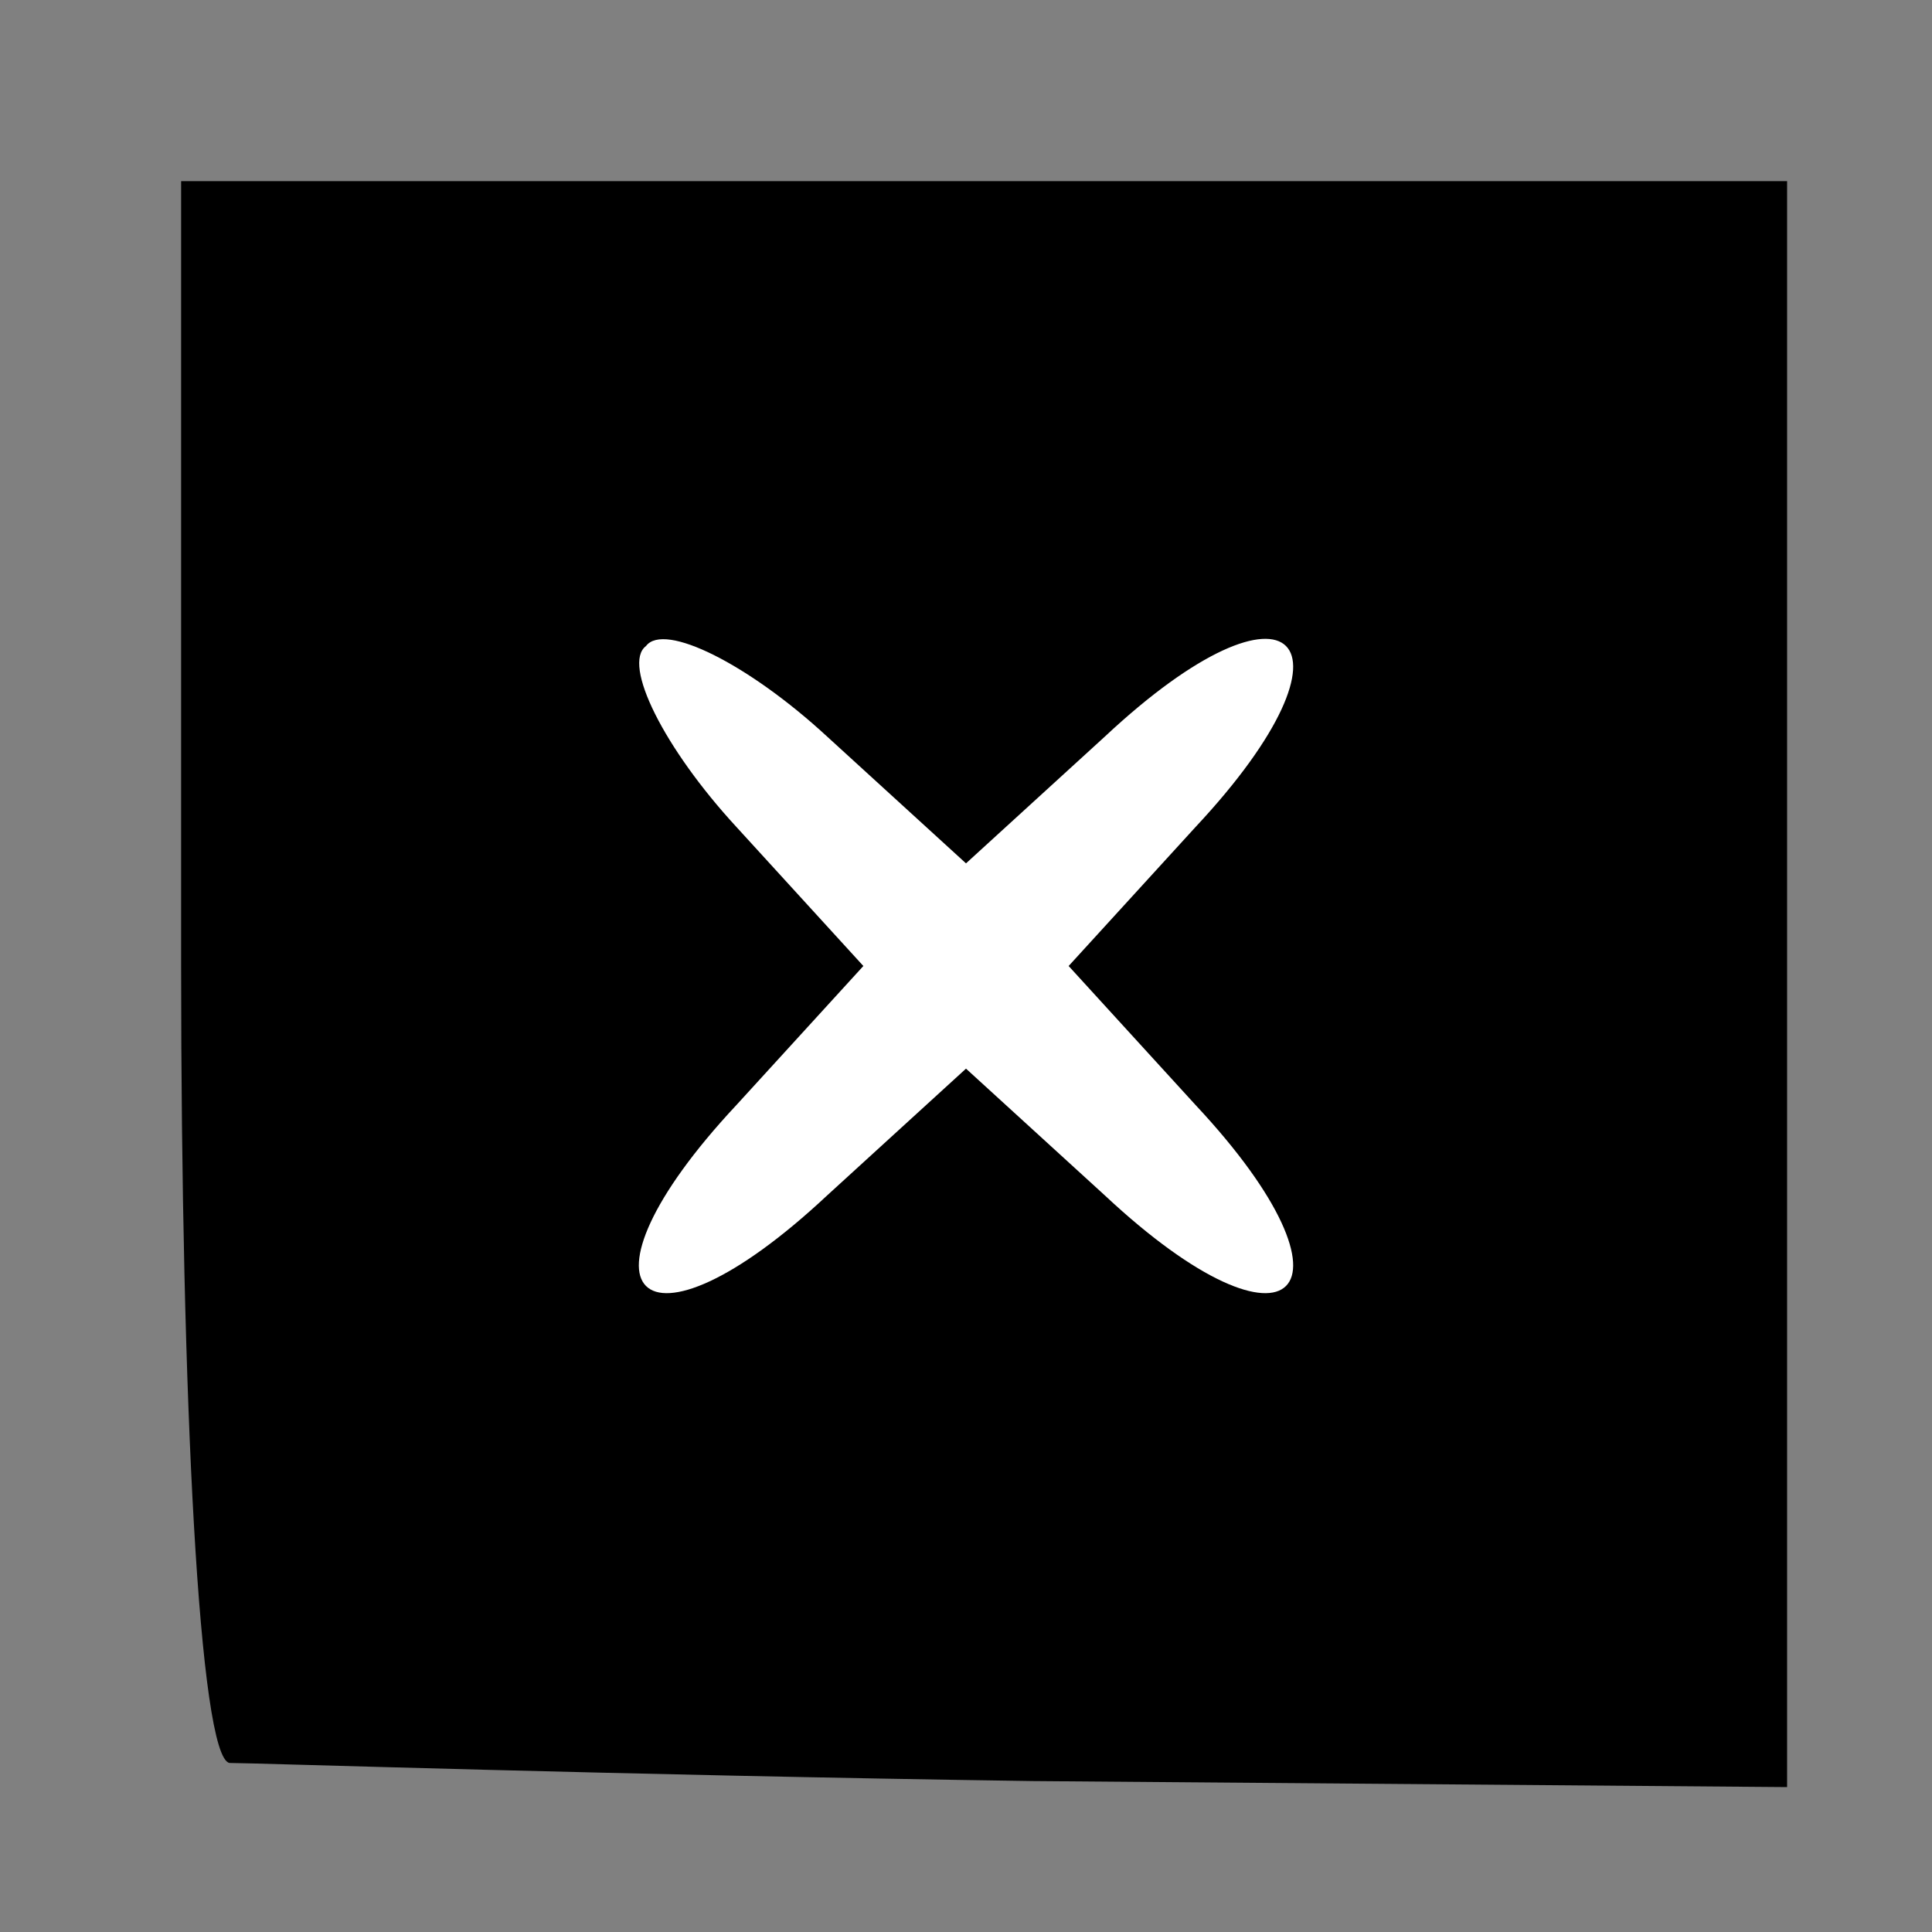 <?xml version="1.0" standalone="no"?>
<!DOCTYPE svg PUBLIC "-//W3C//DTD SVG 20010904//EN"
 "http://www.w3.org/TR/2001/REC-SVG-20010904/DTD/svg10.dtd">
<svg version="1.0" xmlns="http://www.w3.org/2000/svg"
 width="32pt" height="32pt" viewBox="0 0 32 32"
 preserveAspectRatio="xMidYMid meet">
<rect x="0" y="0" width="32" height="32" fill="#808080" stroke="none"/>
<g transform="translate(0,32) scale(0.1,-0.1)"
fill="#000000" stroke="none">
<path fill="#000000" stroke="none" d="M30 160 c0 -72 3 -131 8 -132 4 0 64
-2 133 -3 l125 -1 0 133 0 133 -133 0 -133 0 0 -130z"/>
<path fill="#ffffff" stroke="none" d="M183 198 c31 29 44 16 15 -15 l-21 -23
21 -23 c29 -31 16 -44 -15 -15 l-23 21 -23 -21 c-31 -29 -44 -16 -15 15 l21
23 -21 23 c-12 13 -19 27 -15 30 3 4 17 -3 30 -15 l23 -21 23 21z"/>
</g>
</svg>
